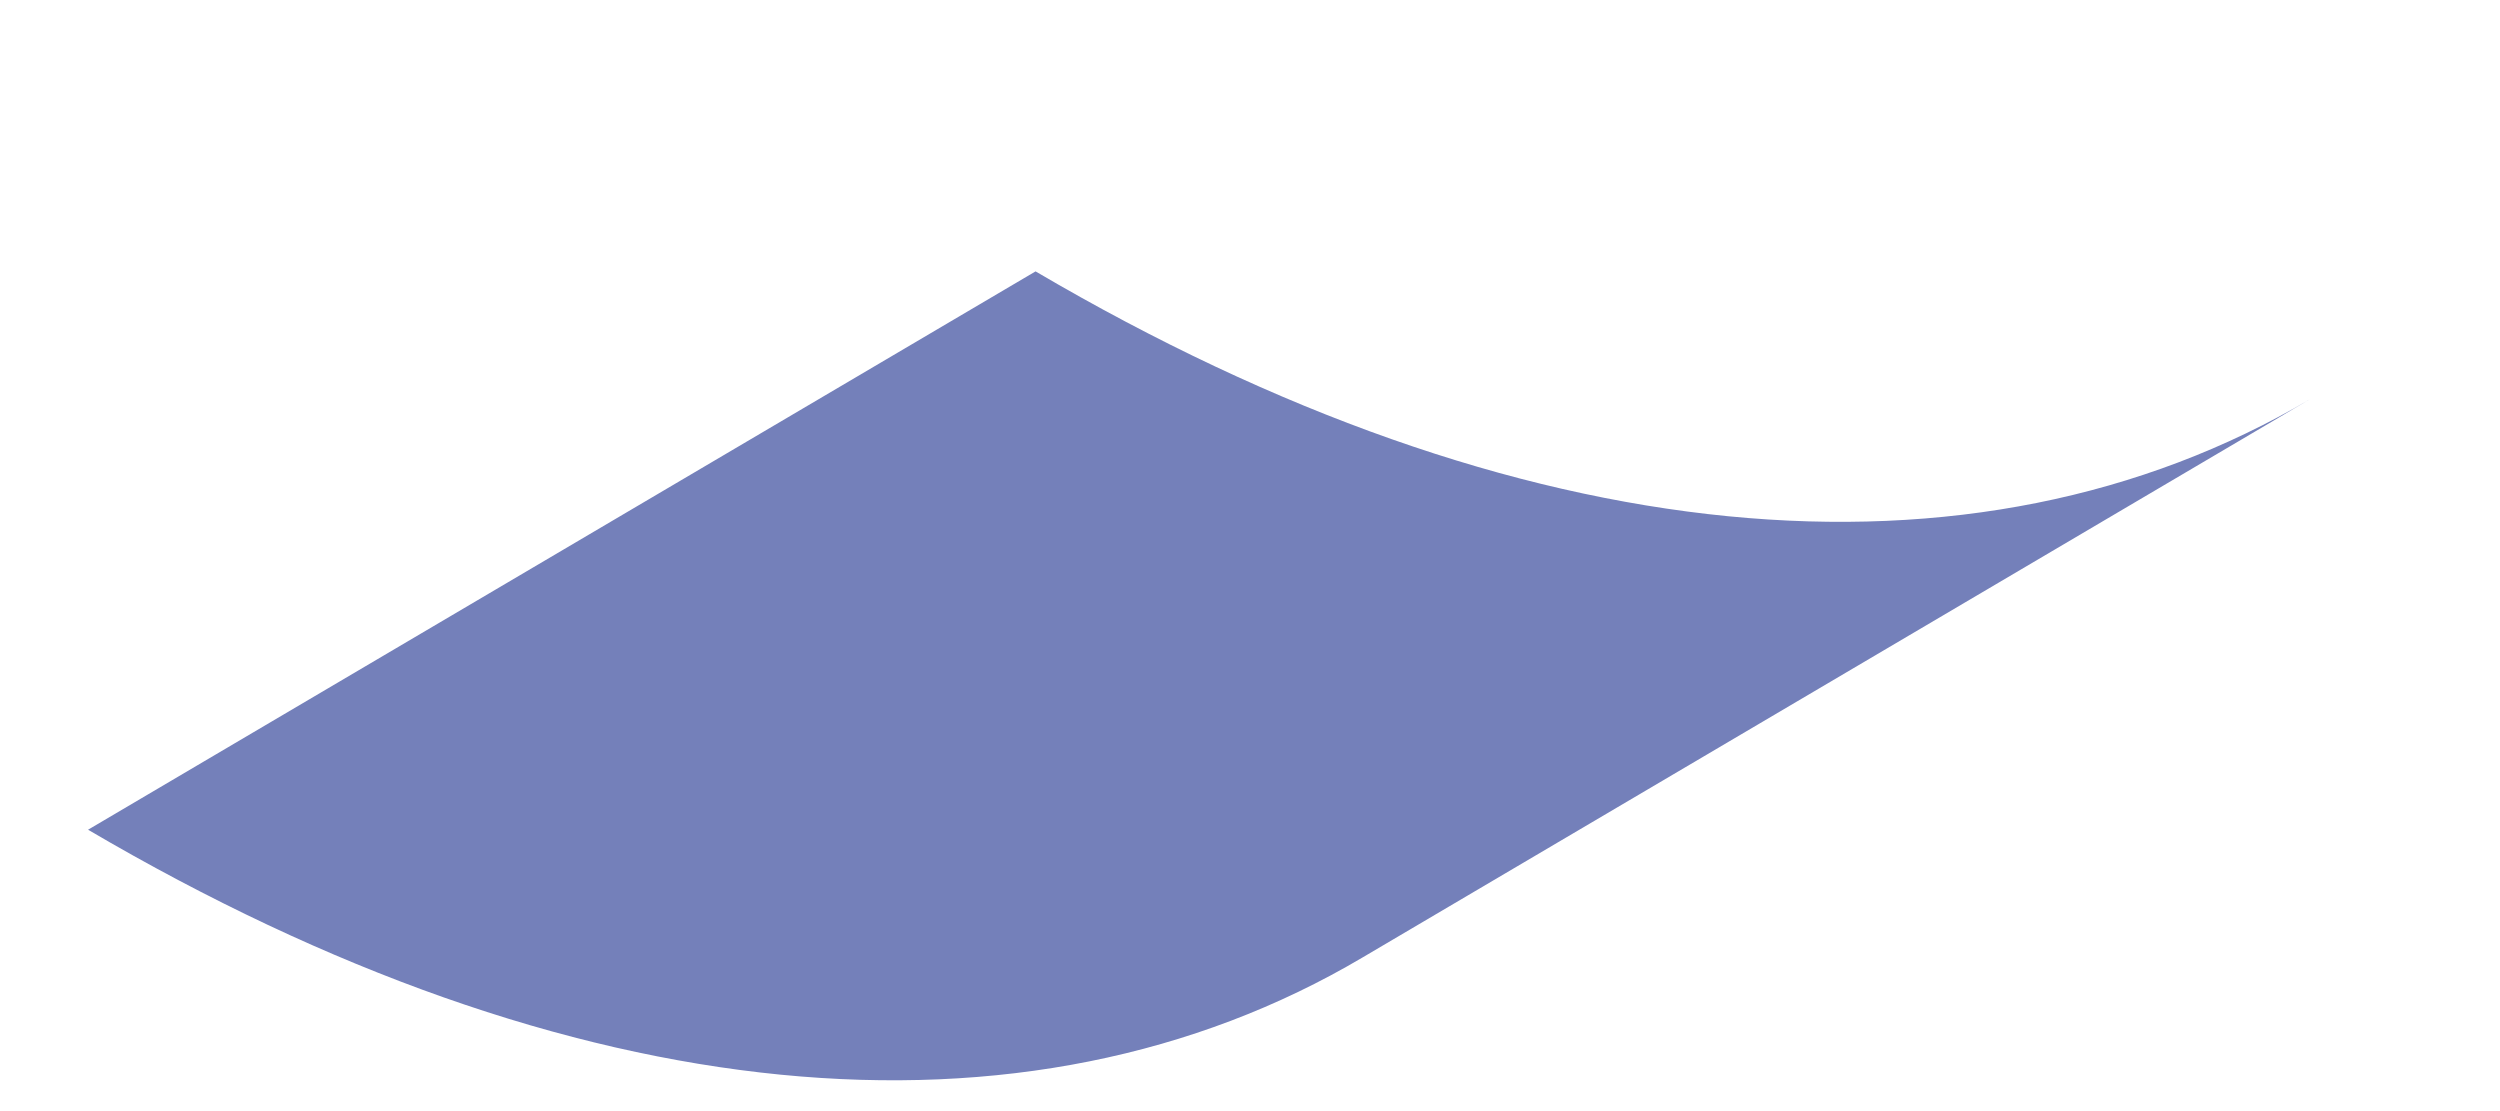 <?xml version="1.0" encoding="UTF-8" standalone="no"?><svg width='9' height='4' viewBox='0 0 9 4' fill='none' xmlns='http://www.w3.org/2000/svg'>
<path d='M8.316 1.437L4.905 3.447C3.694 4.163 2.057 4.009 0.317 2.987L3.728 0.977C5.468 1.999 7.105 2.152 8.316 1.437Z' fill='#7480BA'/>
</svg>
